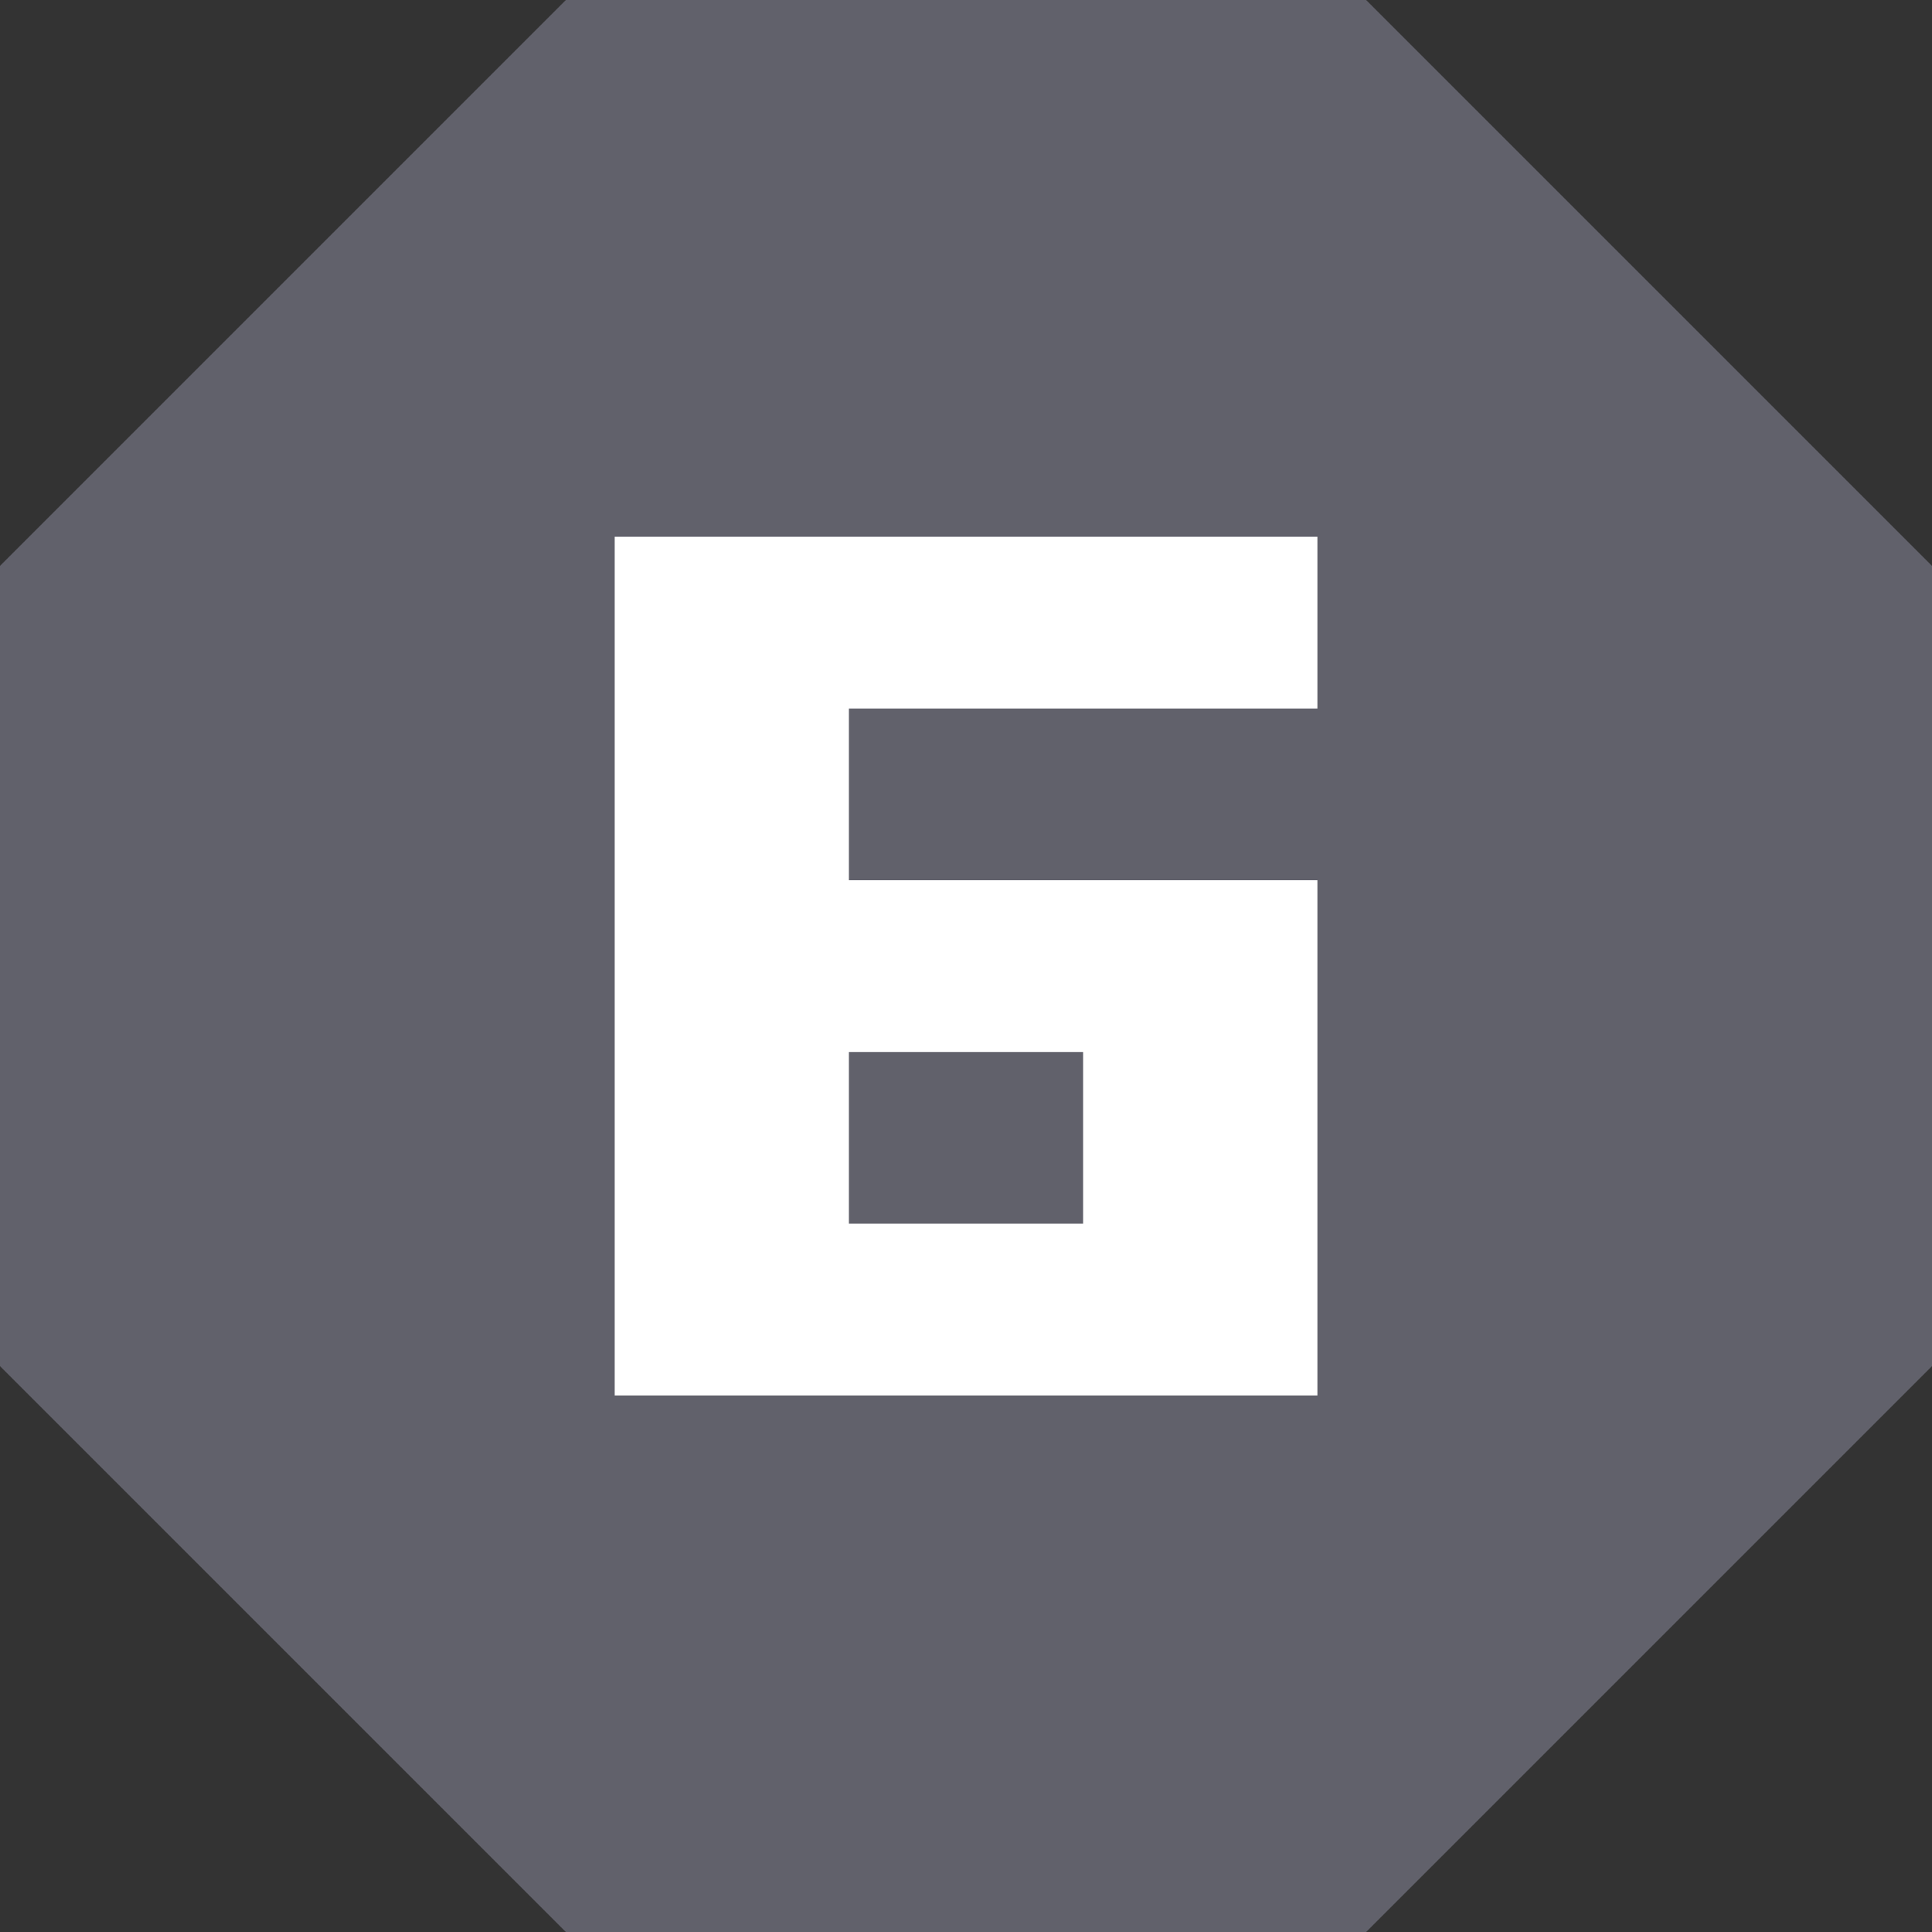 <svg xmlns="http://www.w3.org/2000/svg" width="18" height="18" viewBox="0 0 18 18">
  <rect x="0" y="0" width="18" height="18" fill="#333333" stroke="none"/>
  <g id="그룹_22356" data-name="그룹 22356" transform="translate(-341 -228)">
    <path id="패스_48283" data-name="패스 48283" d="M111.487,1.091h-7.456L98.759,6.363v7.456l5.272,5.272h7.456l5.272-5.272V6.363Z" transform="translate(242.241 226.909)" fill="#61616b"/>
    <path id="패스_48284" data-name="패스 48284" d="M104.486,4.636h2.182v1.6h-2.182Zm0,1.6h2.182v1.6h-2.182Zm0,1.6h2.182v1.6h-2.182Zm0,1.6h2.182v1.6h-2.182Zm0,1.6h2.182v1.6h-2.182Zm2.182-6.4h2.182v1.6h-2.182Zm0,3.2h2.182v1.6h-2.182Zm0,3.2h2.182v1.6h-2.182Zm2.182-6.4h2.183v1.6H108.85Zm0,3.2h2.183v1.6H108.85Zm0,1.6h2.183v1.6H108.85Zm0,1.6h2.183v1.6H108.85Z" transform="translate(242.241 228.365)" fill="#fff"/>
  </g>
</svg>
